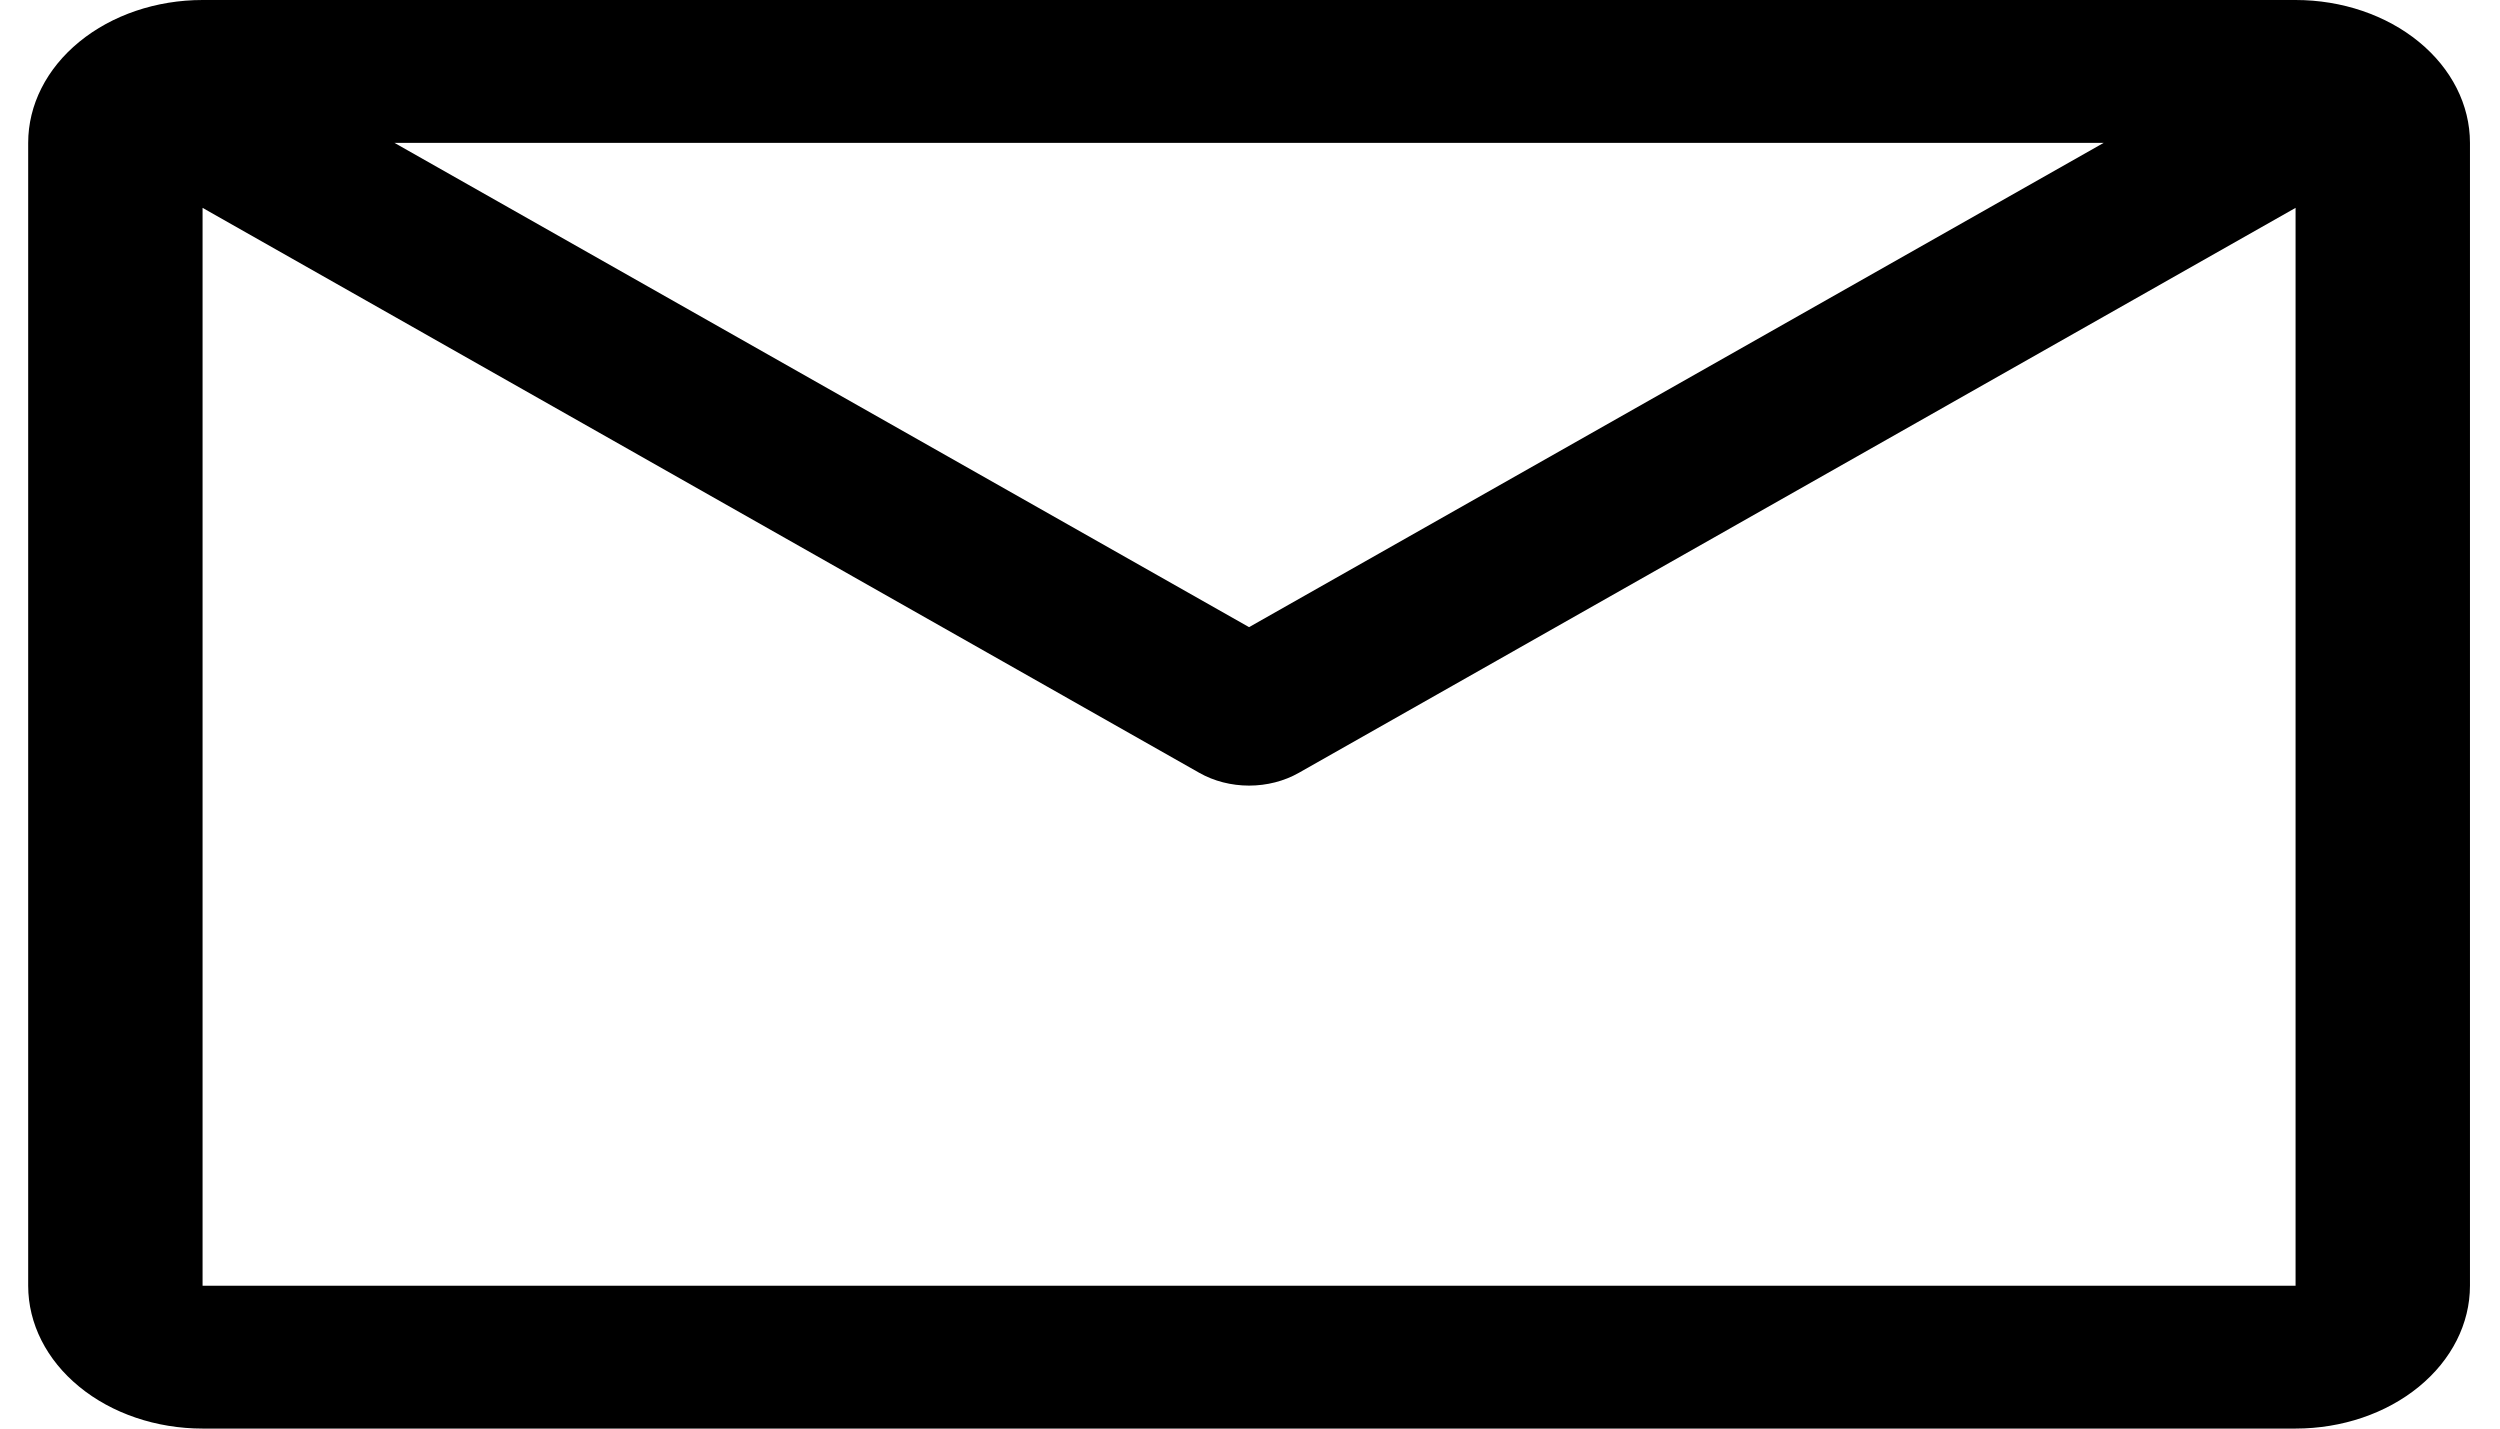 <svg width="70" height="40" viewBox="0 0 70 40" fill="none" xmlns="http://www.w3.org/2000/svg">
<path d="M64.276 0H5.672C4.377 0 3.135 0.421 2.219 1.172C1.303 1.922 0.789 2.939 0.789 4V36C0.789 37.061 1.303 38.078 2.219 38.828C3.135 39.579 4.377 40 5.672 40H64.276C65.571 40 66.813 39.579 67.729 38.828C68.645 38.078 69.159 37.061 69.159 36V4C69.159 2.939 68.645 1.922 67.729 1.172C66.813 0.421 65.571 0 64.276 0V0ZM58.904 4L34.974 17.56L11.044 4H58.904ZM5.672 36V5.82L33.582 21.64C33.991 21.872 34.477 21.997 34.974 21.997C35.471 21.997 35.957 21.872 36.366 21.64L64.276 5.82V36H5.672Z" fill="black"/>
</svg>
